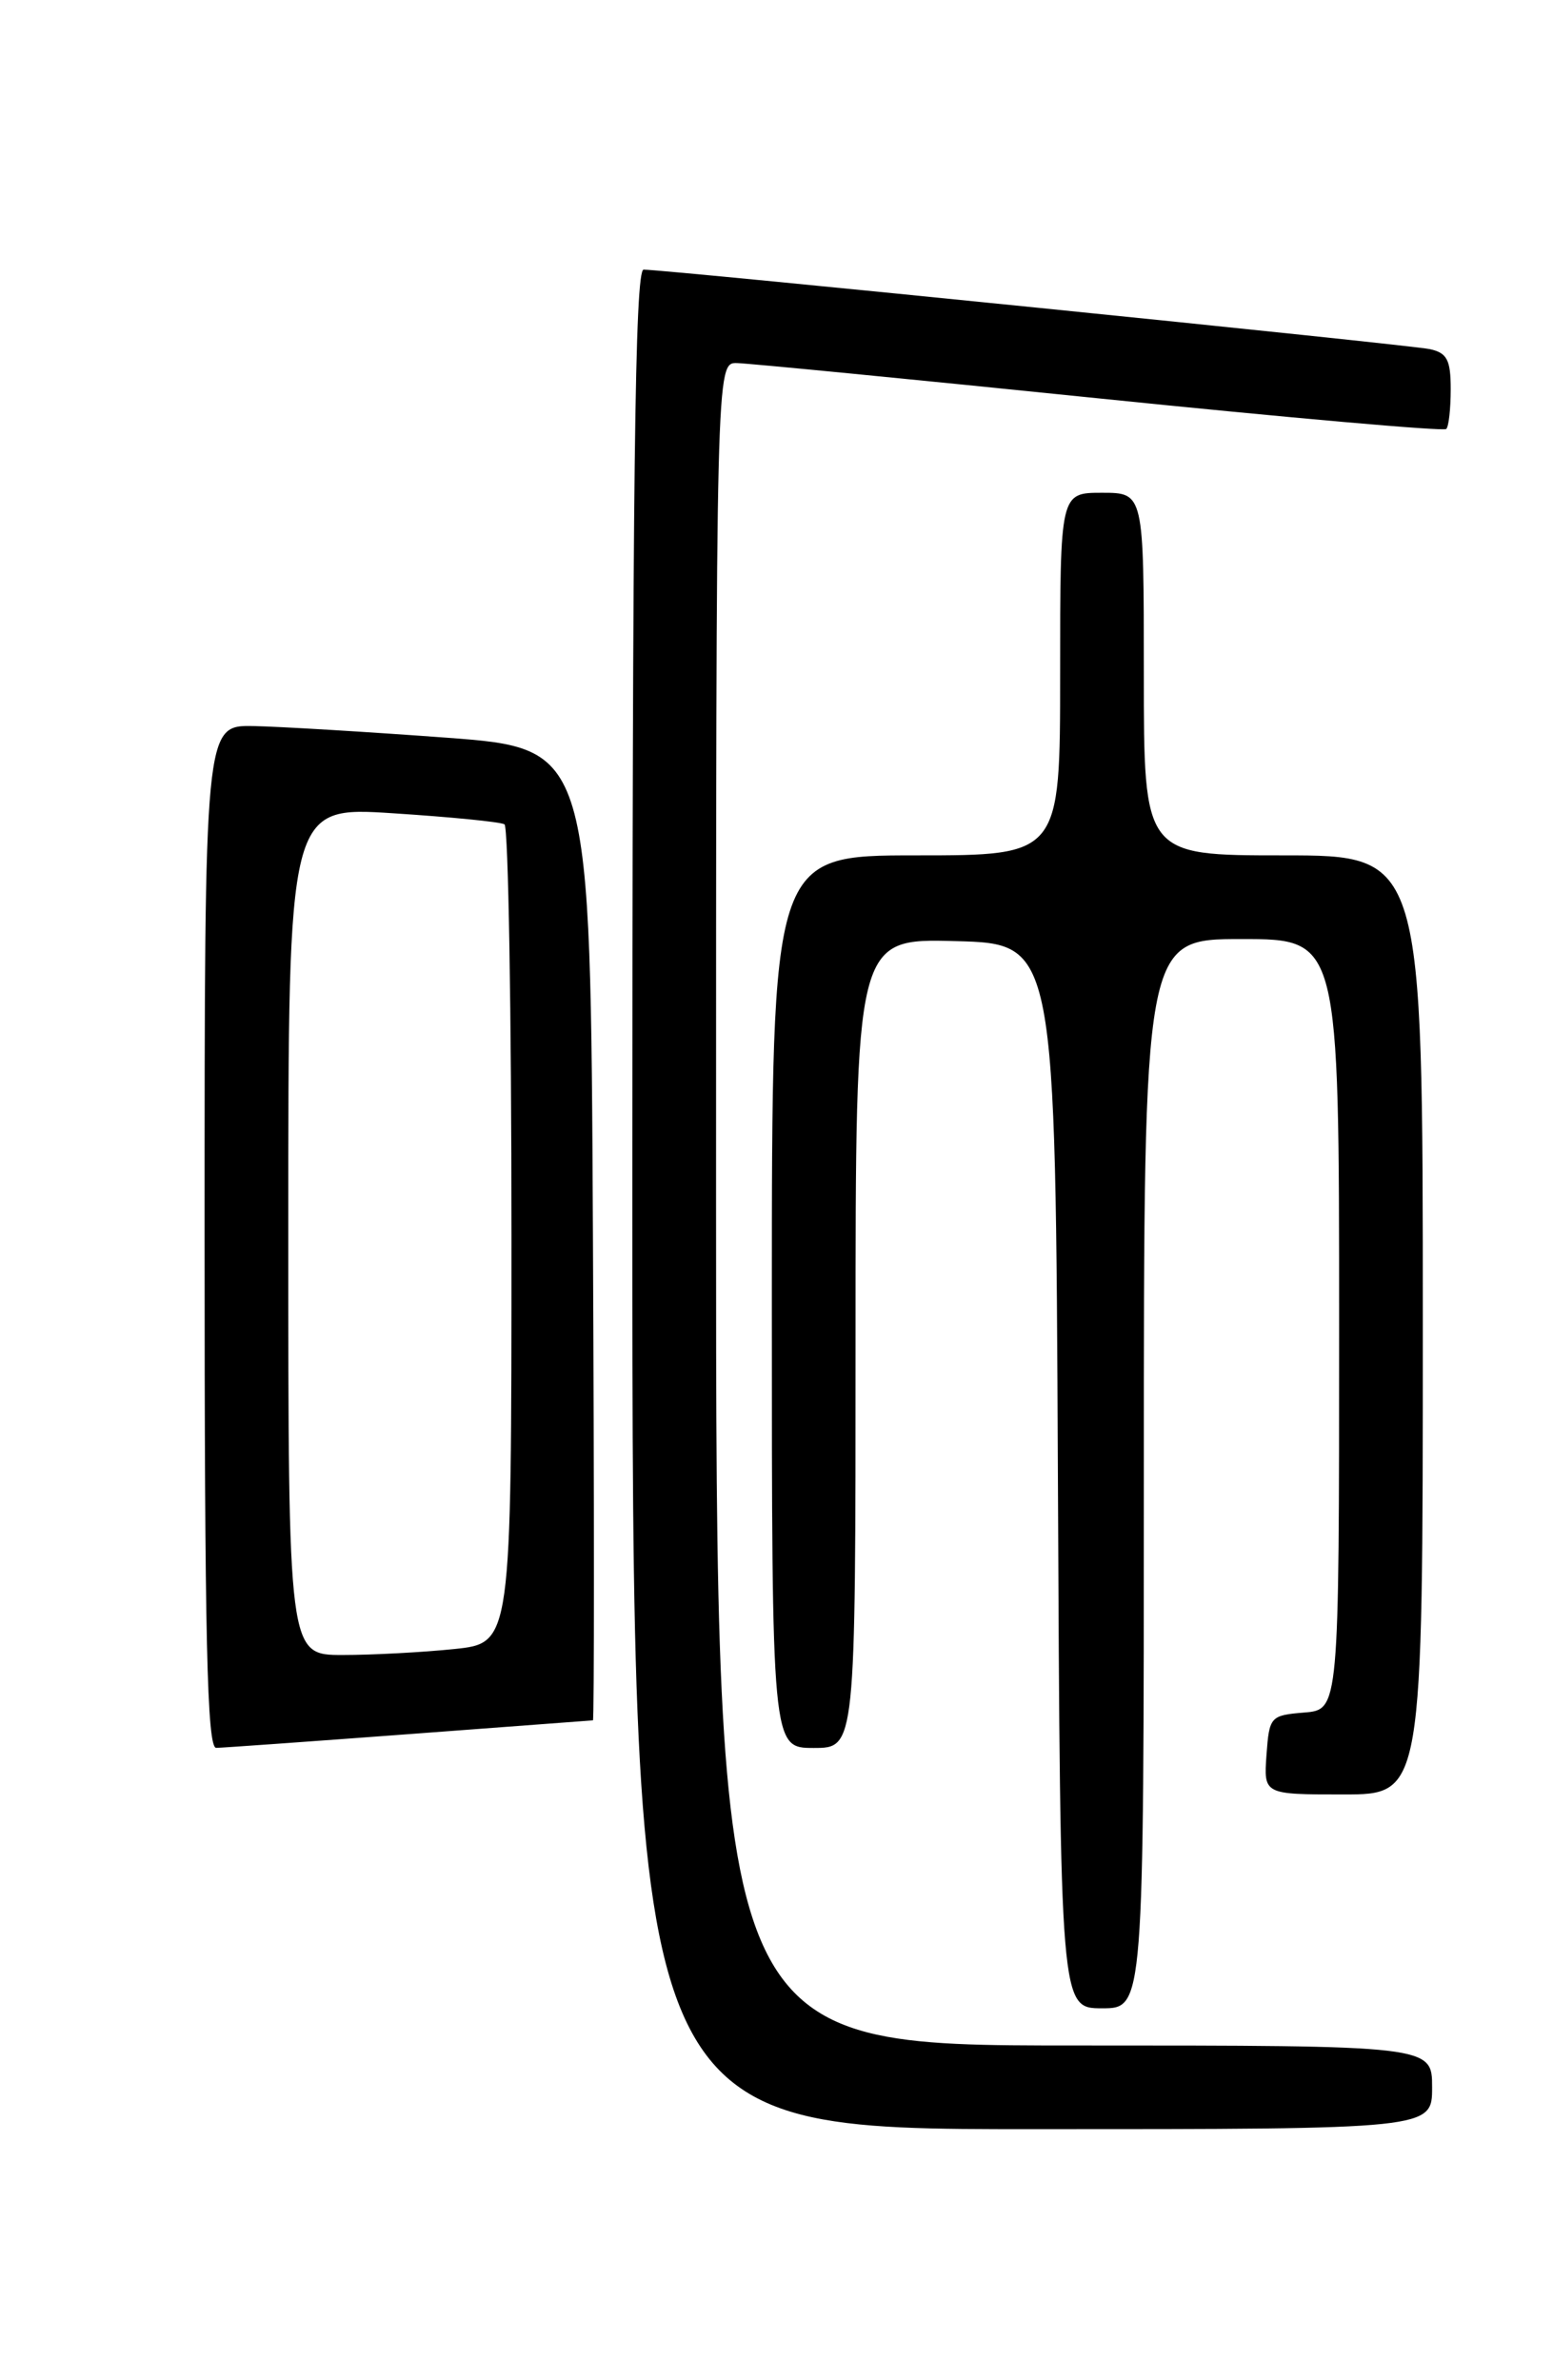 <?xml version="1.0" encoding="UTF-8" standalone="no"?>
<!DOCTYPE svg PUBLIC "-//W3C//DTD SVG 1.1//EN" "http://www.w3.org/Graphics/SVG/1.1/DTD/svg11.dtd" >
<svg xmlns="http://www.w3.org/2000/svg" xmlns:xlink="http://www.w3.org/1999/xlink" version="1.1" viewBox="0 0 167 256">
 <g >
 <path fill="currentColor"
d=" M 154.00 224.50 C 154.00 220.00 154.00 220.00 115.50 220.00 C 77.00 220.00 77.00 220.00 77.00 129.50 C 77.00 39.00 77.00 39.00 79.25 39.05 C 80.49 39.08 98.05 40.79 118.27 42.86 C 138.50 44.93 155.26 46.41 155.52 46.14 C 155.79 45.88 156.00 43.95 156.00 41.85 C 156.00 38.71 155.61 37.95 153.75 37.55 C 151.58 37.08 71.67 29.00 69.21 29.00 C 68.27 29.00 68.00 51.47 68.00 129.00 C 68.00 229.00 68.00 229.00 111.00 229.00 C 154.00 229.00 154.00 229.00 154.00 224.50 Z  M 123.00 158.50 C 123.00 101.00 123.00 101.00 133.50 101.00 C 144.00 101.00 144.00 101.00 144.00 142.44 C 144.00 183.88 144.00 183.88 140.25 184.19 C 136.61 184.49 136.49 184.62 136.19 188.75 C 135.89 193.00 135.89 193.00 144.44 193.00 C 153.00 193.00 153.00 193.00 153.00 142.50 C 153.00 92.00 153.00 92.00 138.00 92.00 C 123.00 92.00 123.00 92.00 123.00 72.50 C 123.00 53.00 123.00 53.00 118.50 53.00 C 114.00 53.00 114.00 53.00 114.00 72.50 C 114.00 92.00 114.00 92.00 98.50 92.00 C 83.00 92.00 83.00 92.00 83.00 140.00 C 83.00 188.00 83.00 188.00 87.50 188.00 C 92.00 188.00 92.00 188.00 92.00 144.47 C 92.00 100.93 92.00 100.93 102.75 101.22 C 113.50 101.50 113.50 101.50 113.76 158.75 C 114.02 216.00 114.02 216.00 118.51 216.00 C 123.00 216.00 123.00 216.00 123.00 158.50 Z  M 44.00 186.51 C 54.73 185.71 63.62 185.04 63.76 185.03 C 63.90 185.01 63.90 161.49 63.76 132.75 C 63.50 80.50 63.50 80.50 48.00 79.34 C 39.47 78.71 30.14 78.15 27.25 78.09 C 22.00 78.00 22.00 78.00 22.00 133.00 C 22.00 176.34 22.26 188.00 23.25 187.99 C 23.94 187.98 33.27 187.31 44.00 186.51 Z  M 31.00 132.37 C 31.00 86.74 31.00 86.74 42.25 87.47 C 48.44 87.87 53.84 88.40 54.25 88.66 C 54.66 88.91 55.00 108.83 55.00 132.92 C 55.00 176.72 55.00 176.72 48.85 177.36 C 45.47 177.71 40.07 178.00 36.85 178.00 C 31.00 178.00 31.00 178.00 31.00 132.37 Z "/>
</g>
</svg>